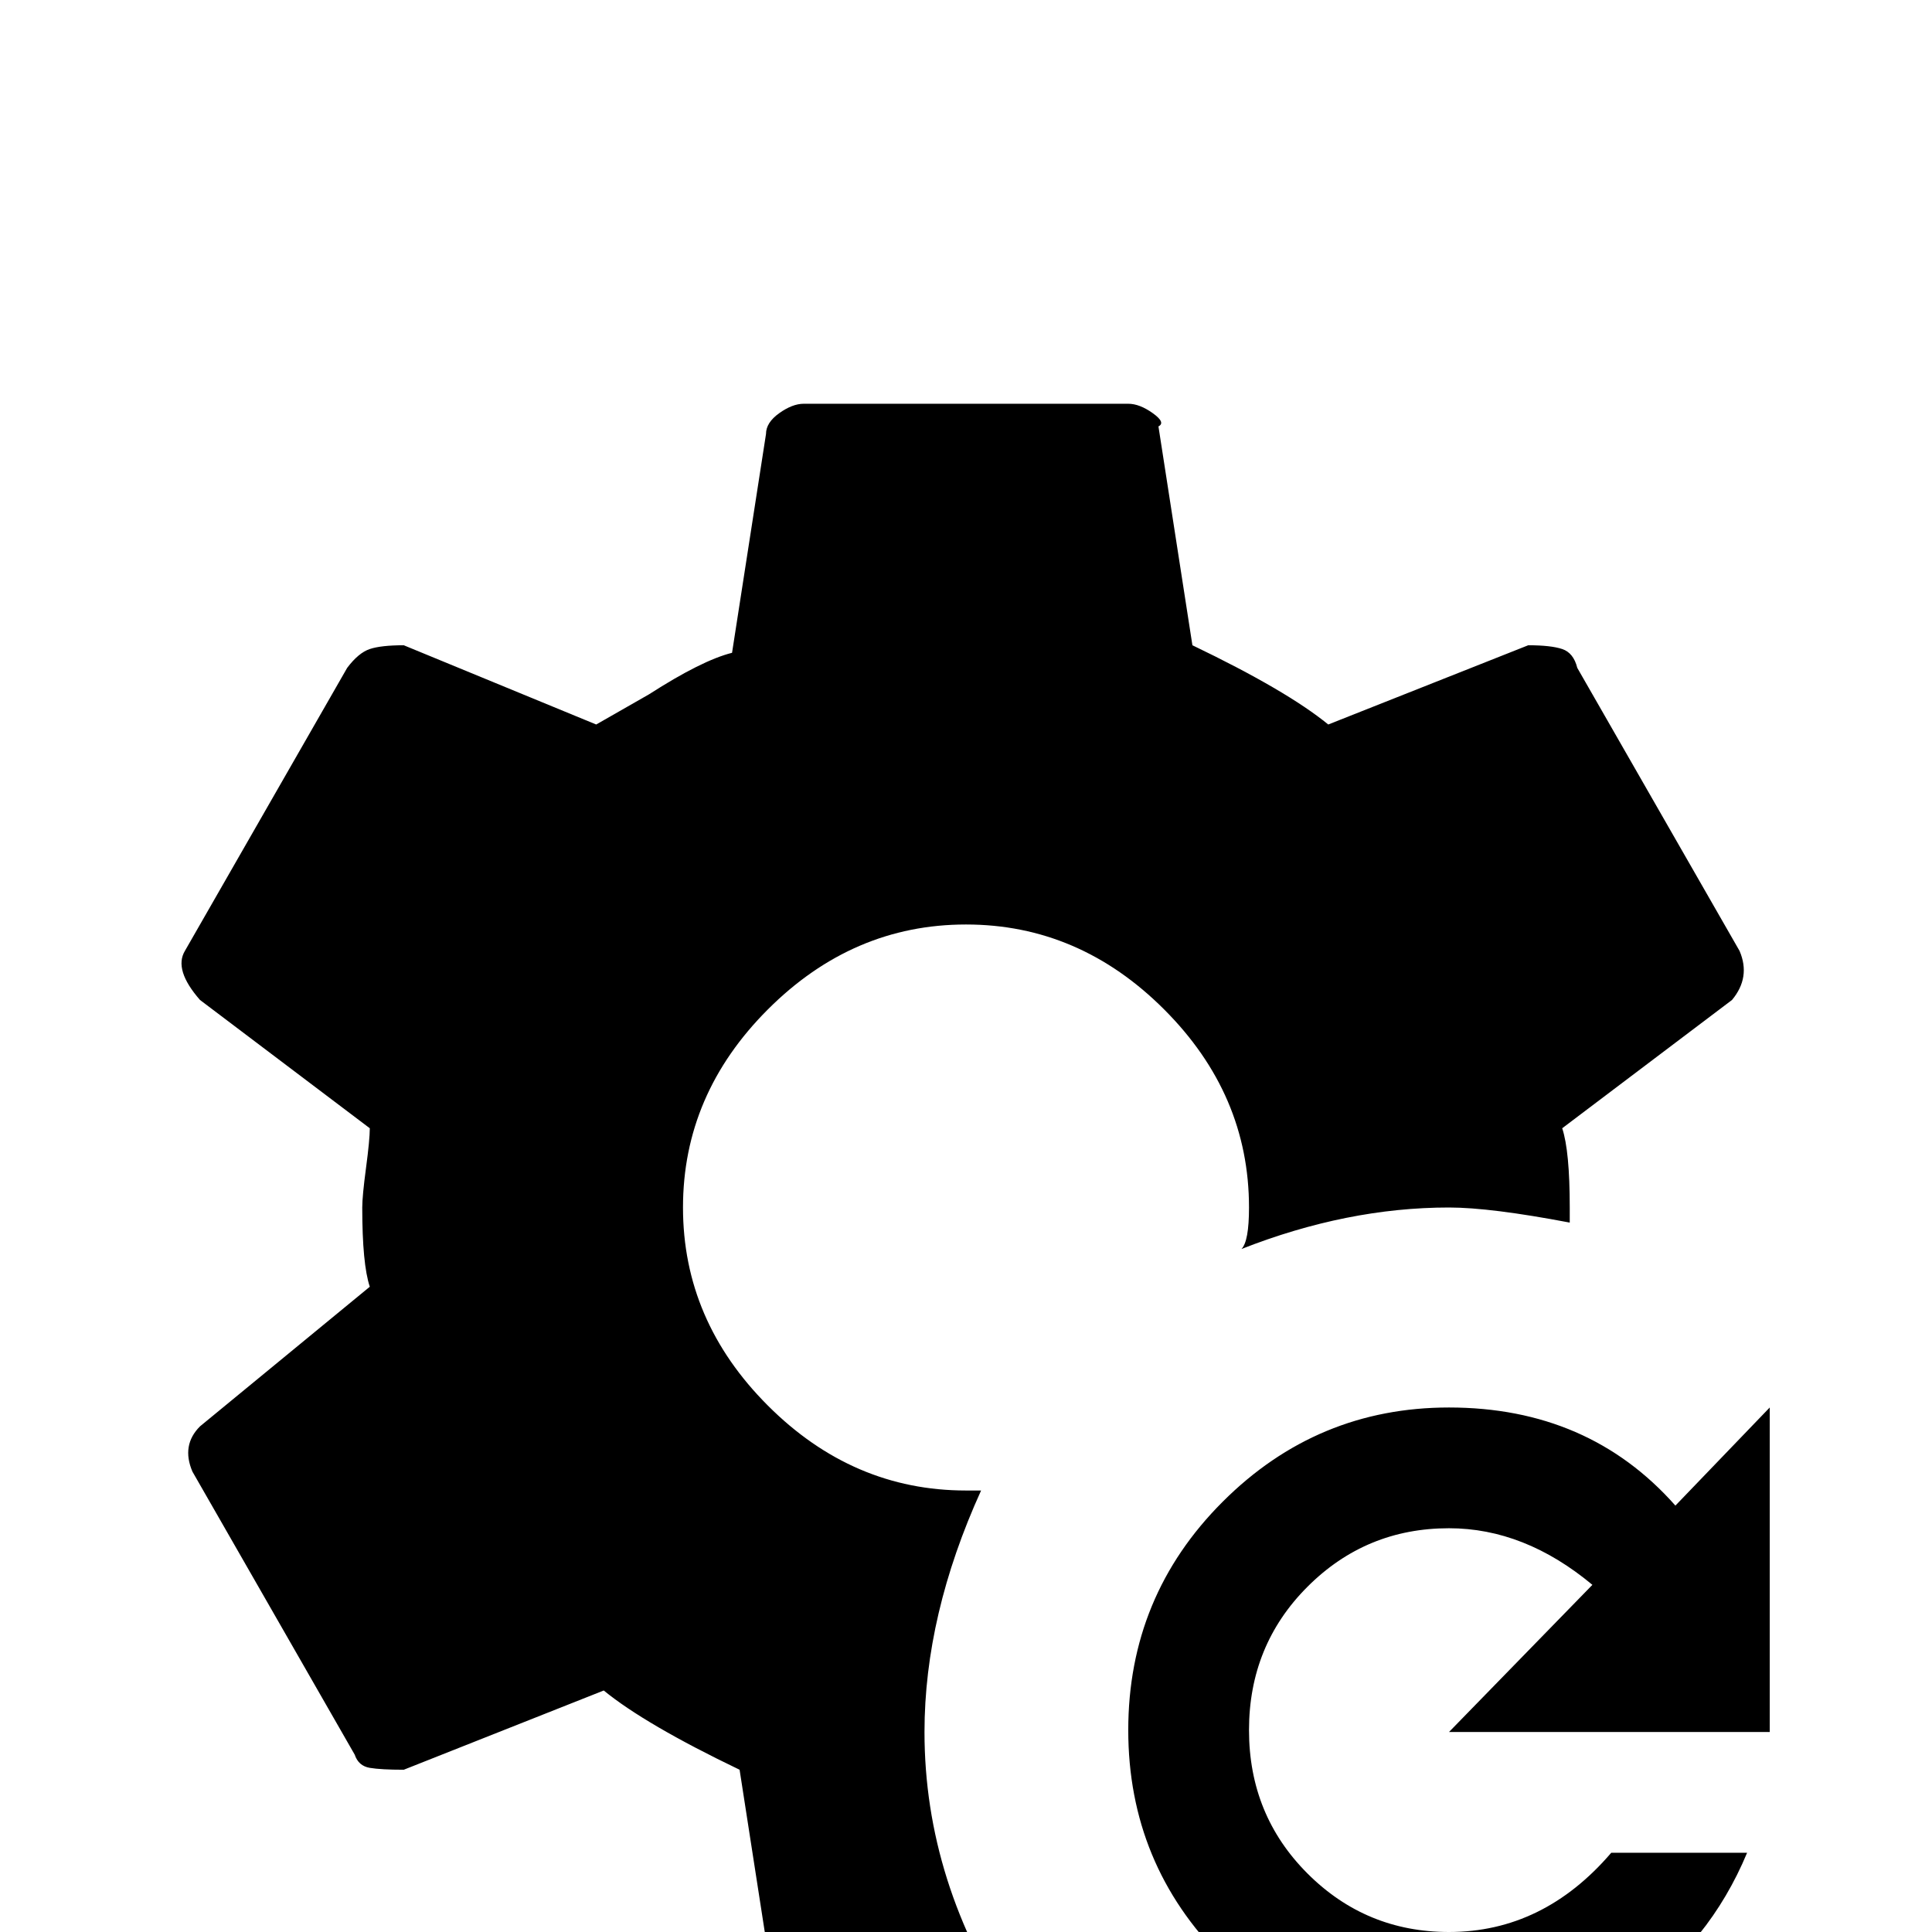 <svg xmlns="http://www.w3.org/2000/svg" viewBox="0 -512 512 512">
	<path fill="#000000" d="M384 -139Q421 -139 444 -113L469 -139V-53H384L422 -92Q404 -107 384 -107Q362 -107 346.5 -91.5Q331 -76 331 -53.5Q331 -31 346.5 -15.5Q362 0 384 0Q409 0 427 -21H463Q453 3 432 17.5Q411 32 384 32Q349 32 324 7Q299 -18 299 -53.5Q299 -89 324 -114Q349 -139 384 -139ZM245 -53Q245 -84 260 -117H256Q226 -117 203.5 -139.5Q181 -162 181 -192Q181 -222 203.5 -244.5Q226 -267 256 -267Q286 -267 308.5 -244.5Q331 -222 331 -192Q331 -183 329 -181Q357 -192 384 -192Q395 -192 416 -188V-192Q416 -207 414 -213L459 -247Q464 -253 461 -260L418 -335Q417 -339 414 -340Q411 -341 405 -341L352 -320Q341 -329 316 -341L307 -399Q309 -400 305.5 -402.5Q302 -405 299 -405H213Q210 -405 206.5 -402.5Q203 -400 203 -397L194 -339Q186 -337 172 -328L158 -320L107 -341Q101 -341 98 -340Q95 -339 92 -335L49 -260Q46 -255 53 -247L98 -213Q98 -210 97 -202.5Q96 -195 96 -192Q96 -177 98 -171L53 -134Q48 -129 51 -122L94 -47Q95 -44 98 -43.5Q101 -43 107 -43L160 -64Q171 -55 196 -43L205 15Q205 18 208 20.5Q211 23 215 23H269Q245 -13 245 -53Z"/>
</svg>